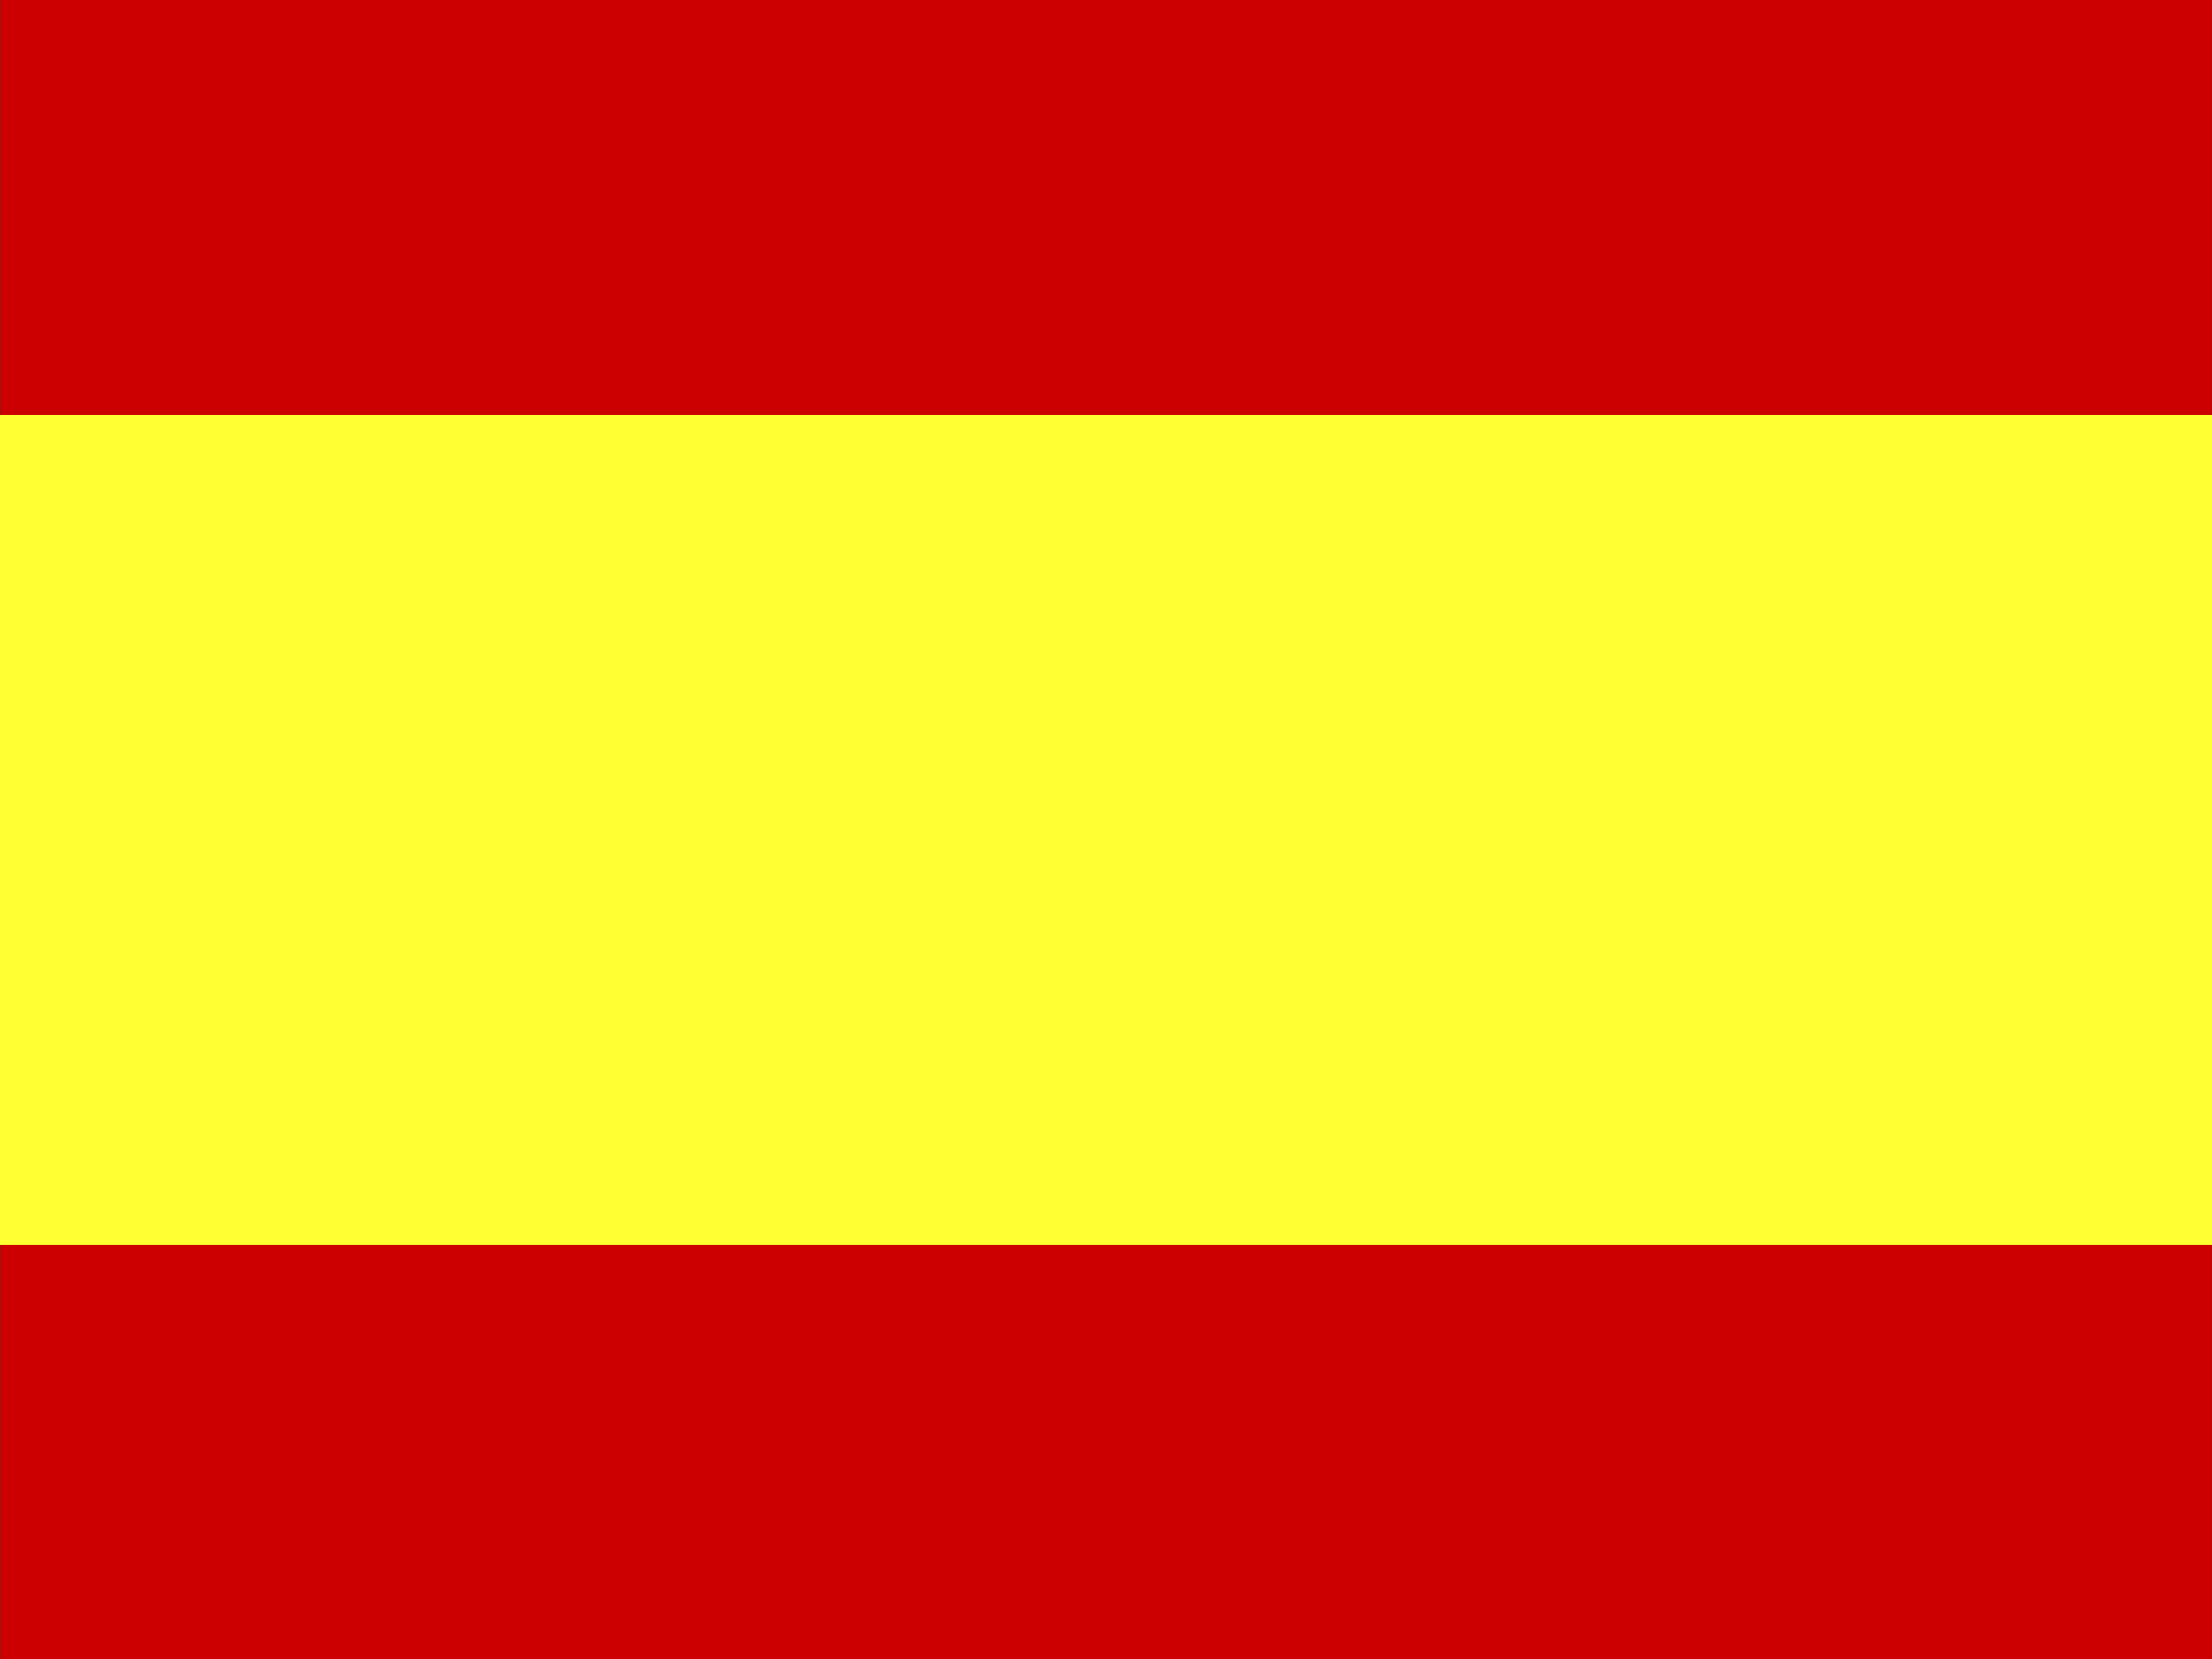 <?xml version="1.0" encoding="UTF-8" standalone="no"?>
<!-- Created with Sodipodi ("http://www.sodipodi.com/") -->

<svg
   xmlns:dc="http://purl.org/dc/elements/1.1/"
   xmlns:cc="http://creativecommons.org/ns#"
   xmlns:rdf="http://www.w3.org/1999/02/22-rdf-syntax-ns#"
   xmlns:svg="http://www.w3.org/2000/svg"
   xmlns="http://www.w3.org/2000/svg"
   xmlns:sodipodi="http://sodipodi.sourceforge.net/DTD/sodipodi-0.dtd"
   xmlns:inkscape="http://www.inkscape.org/namespaces/inkscape"
   id="svg548"
   height="480"
   width="640"
   version="1"
   y="0"
   x="0"
   inkscape:version="0.48.5 r10040"
   sodipodi:docname="es.svg">
  <rect width="100%" height="100%" fill="#333333" stroke="none"/>
  <defs
     id="defs694" />
  <sodipodi:namedview
     pagecolor="#ffffff"
     bordercolor="#666666"
     borderopacity="1"
     objecttolerance="10"
     gridtolerance="10"
     guidetolerance="10"
     inkscape:pageopacity="0"
     inkscape:pageshadow="2"
     inkscape:window-width="1920"
     inkscape:window-height="1018"
     id="namedview692"
     showgrid="false"
     inkscape:zoom="0.49166667"
     inkscape:cx="320"
     inkscape:cy="240"
     inkscape:window-x="-8"
     inkscape:window-y="-8"
     inkscape:window-maximized="1"
     inkscape:current-layer="svg548" />
  <g
     style="fill-rule:evenodd;stroke-width:1pt"
     transform="matrix(1.25,0,0,0.938,7.3561e-8,-2.1518e-5)"
     id="g5725">
    <rect
       style="fill:#cc0000"
       x="0.04"
       y="2.1828e-005"
       width="511.92"
       height="512"
       id="rect171" />
    <rect
       style="fill:#ffff33"
       x="-5.8849e-008"
       y="128"
       width="512"
       height="256.01"
       id="rect403" />
  </g>
</svg>
